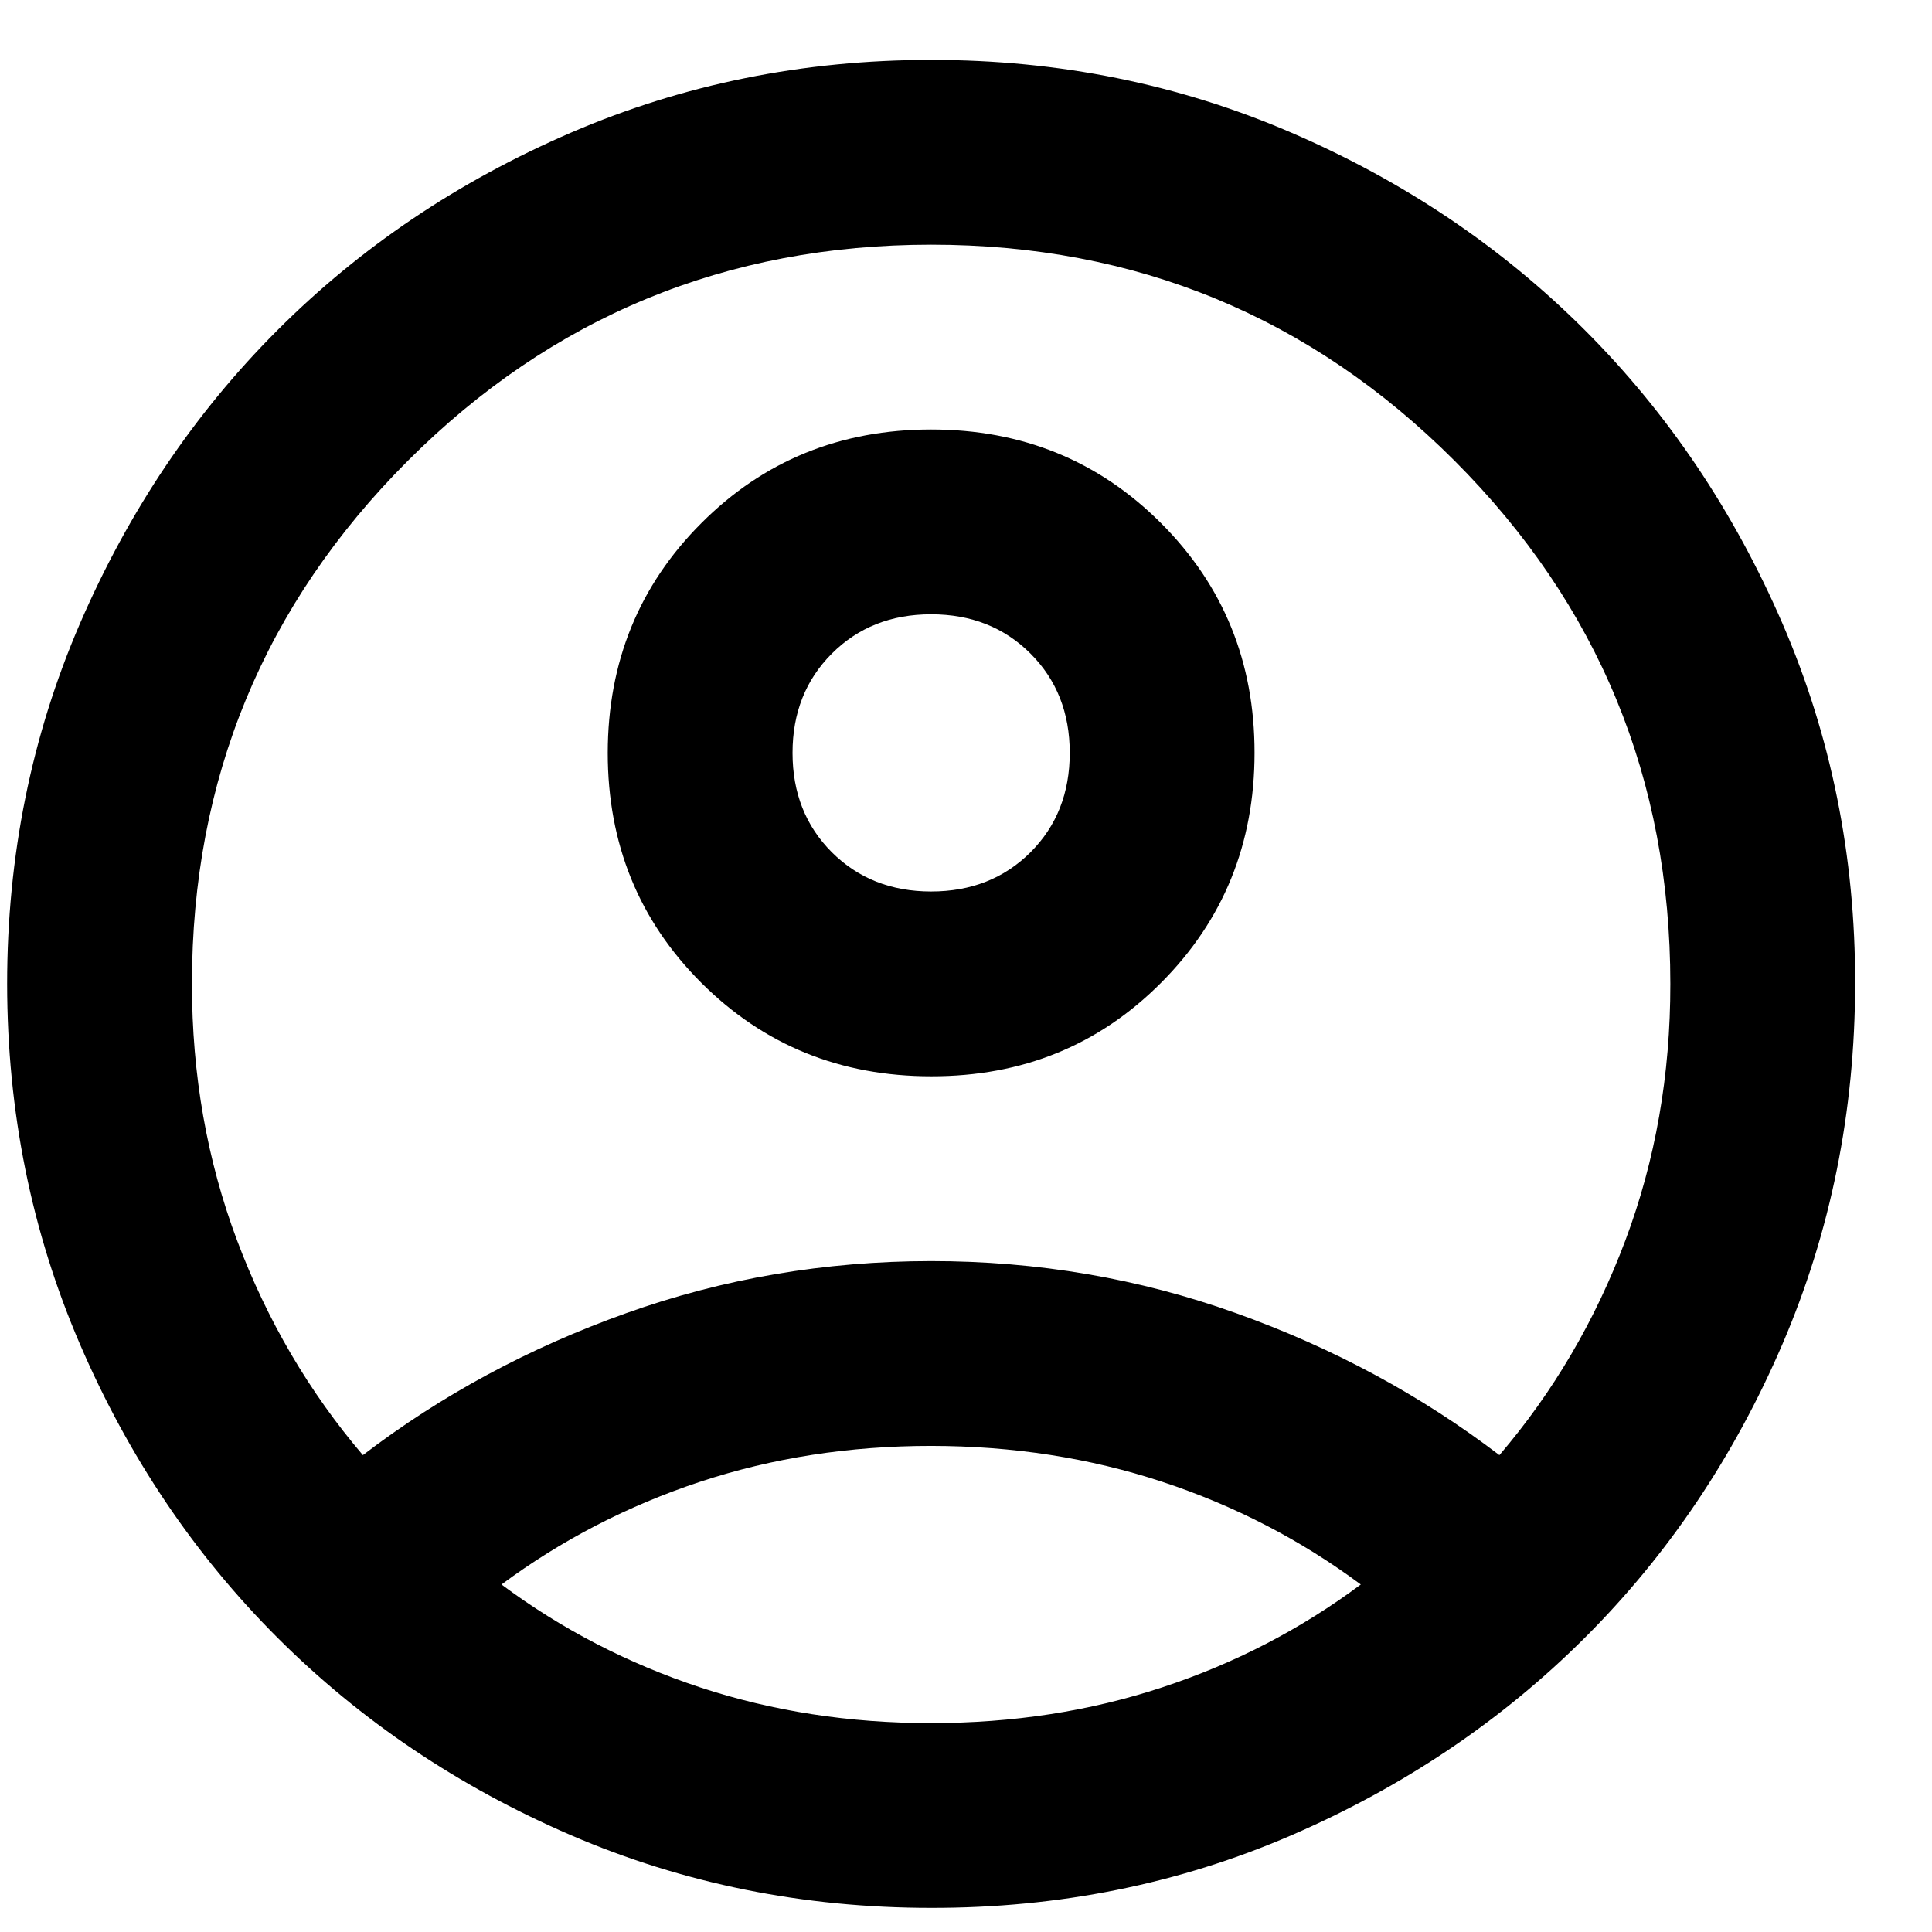 <svg width="23" height="23" viewBox="0 0 23 23" fill="none" xmlns="http://www.w3.org/2000/svg">
<path d="M4.32 17.323C5.255 16.608 6.3 16.045 7.455 15.633C8.61 15.22 9.82 15.014 11.085 15.013C12.35 15.013 13.56 15.219 14.715 15.633C15.87 16.046 16.915 16.61 17.85 17.323C18.492 16.572 18.992 15.719 19.35 14.766C19.708 13.812 19.886 12.795 19.885 11.713C19.885 9.275 19.029 7.199 17.315 5.484C15.601 3.77 13.524 2.913 11.085 2.913C8.646 2.914 6.57 3.771 4.856 5.485C3.142 7.199 2.285 9.275 2.285 11.713C2.285 12.795 2.464 13.812 2.822 14.766C3.18 15.719 3.68 16.572 4.32 17.323ZM11.085 12.813C10.004 12.813 9.092 12.442 8.349 11.7C7.606 10.958 7.235 10.046 7.235 8.963C7.236 7.881 7.608 6.969 8.35 6.227C9.092 5.484 10.004 5.113 11.085 5.113C12.167 5.113 13.079 5.485 13.822 6.228C14.565 6.971 14.936 7.882 14.935 8.963C14.935 10.044 14.564 10.957 13.822 11.7C13.081 12.444 12.169 12.815 11.085 12.813ZM11.085 22.713C9.564 22.713 8.134 22.424 6.795 21.847C5.457 21.269 4.293 20.485 3.303 19.496C2.313 18.507 1.529 17.342 0.952 16.003C0.375 14.664 0.086 13.234 0.085 11.713C0.085 10.192 0.374 8.762 0.952 7.423C1.531 6.084 2.314 4.92 3.303 3.931C4.291 2.942 5.456 2.158 6.795 1.58C8.135 1.002 9.565 0.713 11.085 0.713C12.606 0.713 14.036 1.002 15.375 1.58C16.715 2.158 17.879 2.942 18.868 3.931C19.857 4.92 20.64 6.084 21.22 7.423C21.799 8.762 22.088 10.192 22.085 11.713C22.083 13.234 21.794 14.664 21.219 16.003C20.643 17.342 19.859 18.507 18.868 19.496C17.877 20.485 16.712 21.269 15.375 21.848C14.039 22.426 12.609 22.715 11.085 22.713ZM11.085 20.513C12.057 20.513 12.974 20.372 13.835 20.088C14.697 19.804 15.485 19.396 16.2 18.863C15.485 18.332 14.697 17.924 13.835 17.64C12.974 17.356 12.057 17.214 11.085 17.213C10.114 17.213 9.197 17.355 8.335 17.64C7.474 17.925 6.685 18.333 5.97 18.863C6.685 19.395 7.474 19.803 8.335 20.088C9.197 20.372 10.114 20.514 11.085 20.513ZM11.085 10.613C11.562 10.613 11.956 10.457 12.268 10.146C12.58 9.834 12.735 9.44 12.735 8.963C12.735 8.487 12.58 8.093 12.268 7.781C11.956 7.469 11.562 7.313 11.085 7.313C10.609 7.313 10.215 7.469 9.903 7.781C9.591 8.093 9.435 8.487 9.435 8.963C9.435 9.44 9.591 9.834 9.903 10.146C10.215 10.457 10.609 10.613 11.085 10.613Z" fill="black"/>
</svg>
